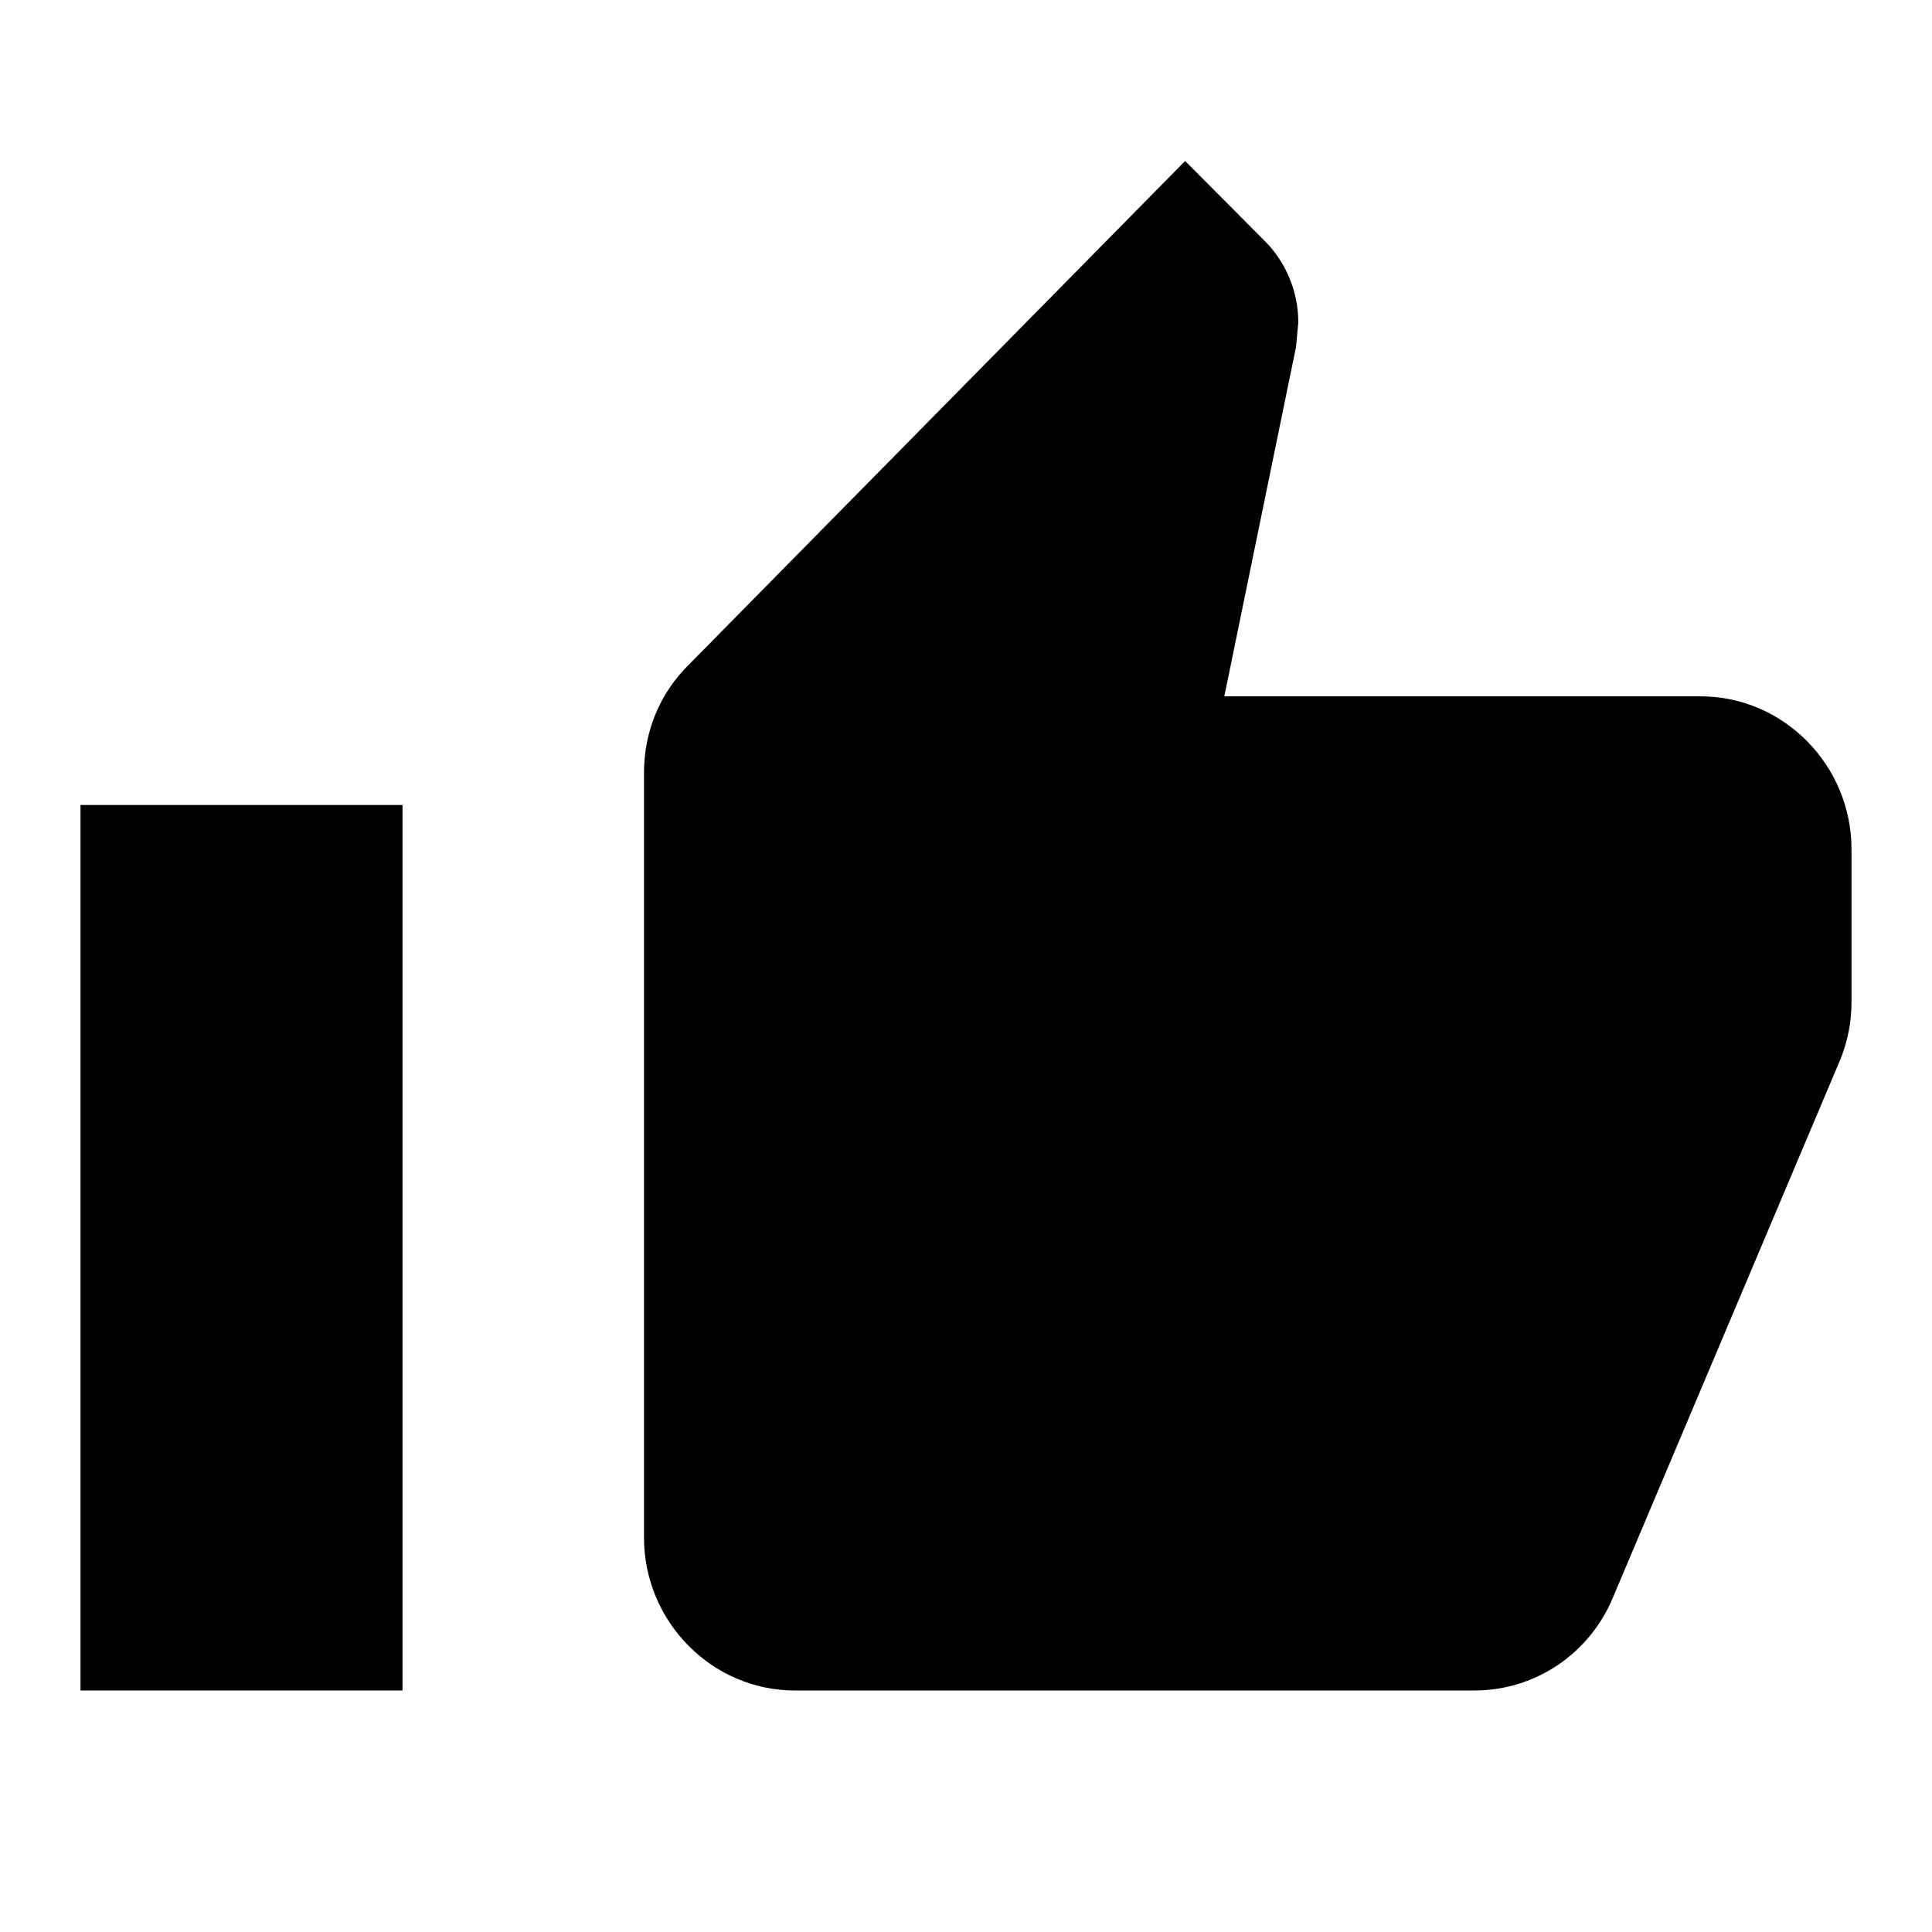 <?xml version="1.0" encoding="UTF-8"?>
<svg width="24px" height="24px" viewBox="0 0 24 24" version="1.1" xmlns="http://www.w3.org/2000/svg" xmlns:xlink="http://www.w3.org/1999/xlink">
    <!-- Generator: Sketch 47.1 (45422) - http://www.bohemiancoding.com/sketch -->
    <title>icon-liked copy</title>
    <desc>Created with Sketch.</desc>
    <defs></defs>
    <g id="Icons" stroke-width="1" fill-rule="evenodd">
        <g id="icon-liked-copy">
            <g id="Group" transform="translate(1, 2)">
                <polygon id="Shape" fill-rule="nonzero" points="0 19 4 19 4 8 0 8"></polygon>
                <path d="M22,8.55 C22,7.505 21.156,6.65 20.125,6.65 L14.209,6.65 L15.1,2.308 L15.128,2.005 C15.128,1.615 14.969,1.254 14.716,0.998 L13.722,0 L7.553,6.261 C7.206,6.603 7,7.077 7,7.6 L7,17.1 C7,18.145 7.844,19 8.875,19 L17.312,19 C18.091,19 18.756,18.525 19.038,17.841 L21.869,11.143 C21.953,10.925 22,10.697 22,10.45 L22,8.55 Z" id="Path"></path>
            </g>
        </g>
    </g>
</svg>